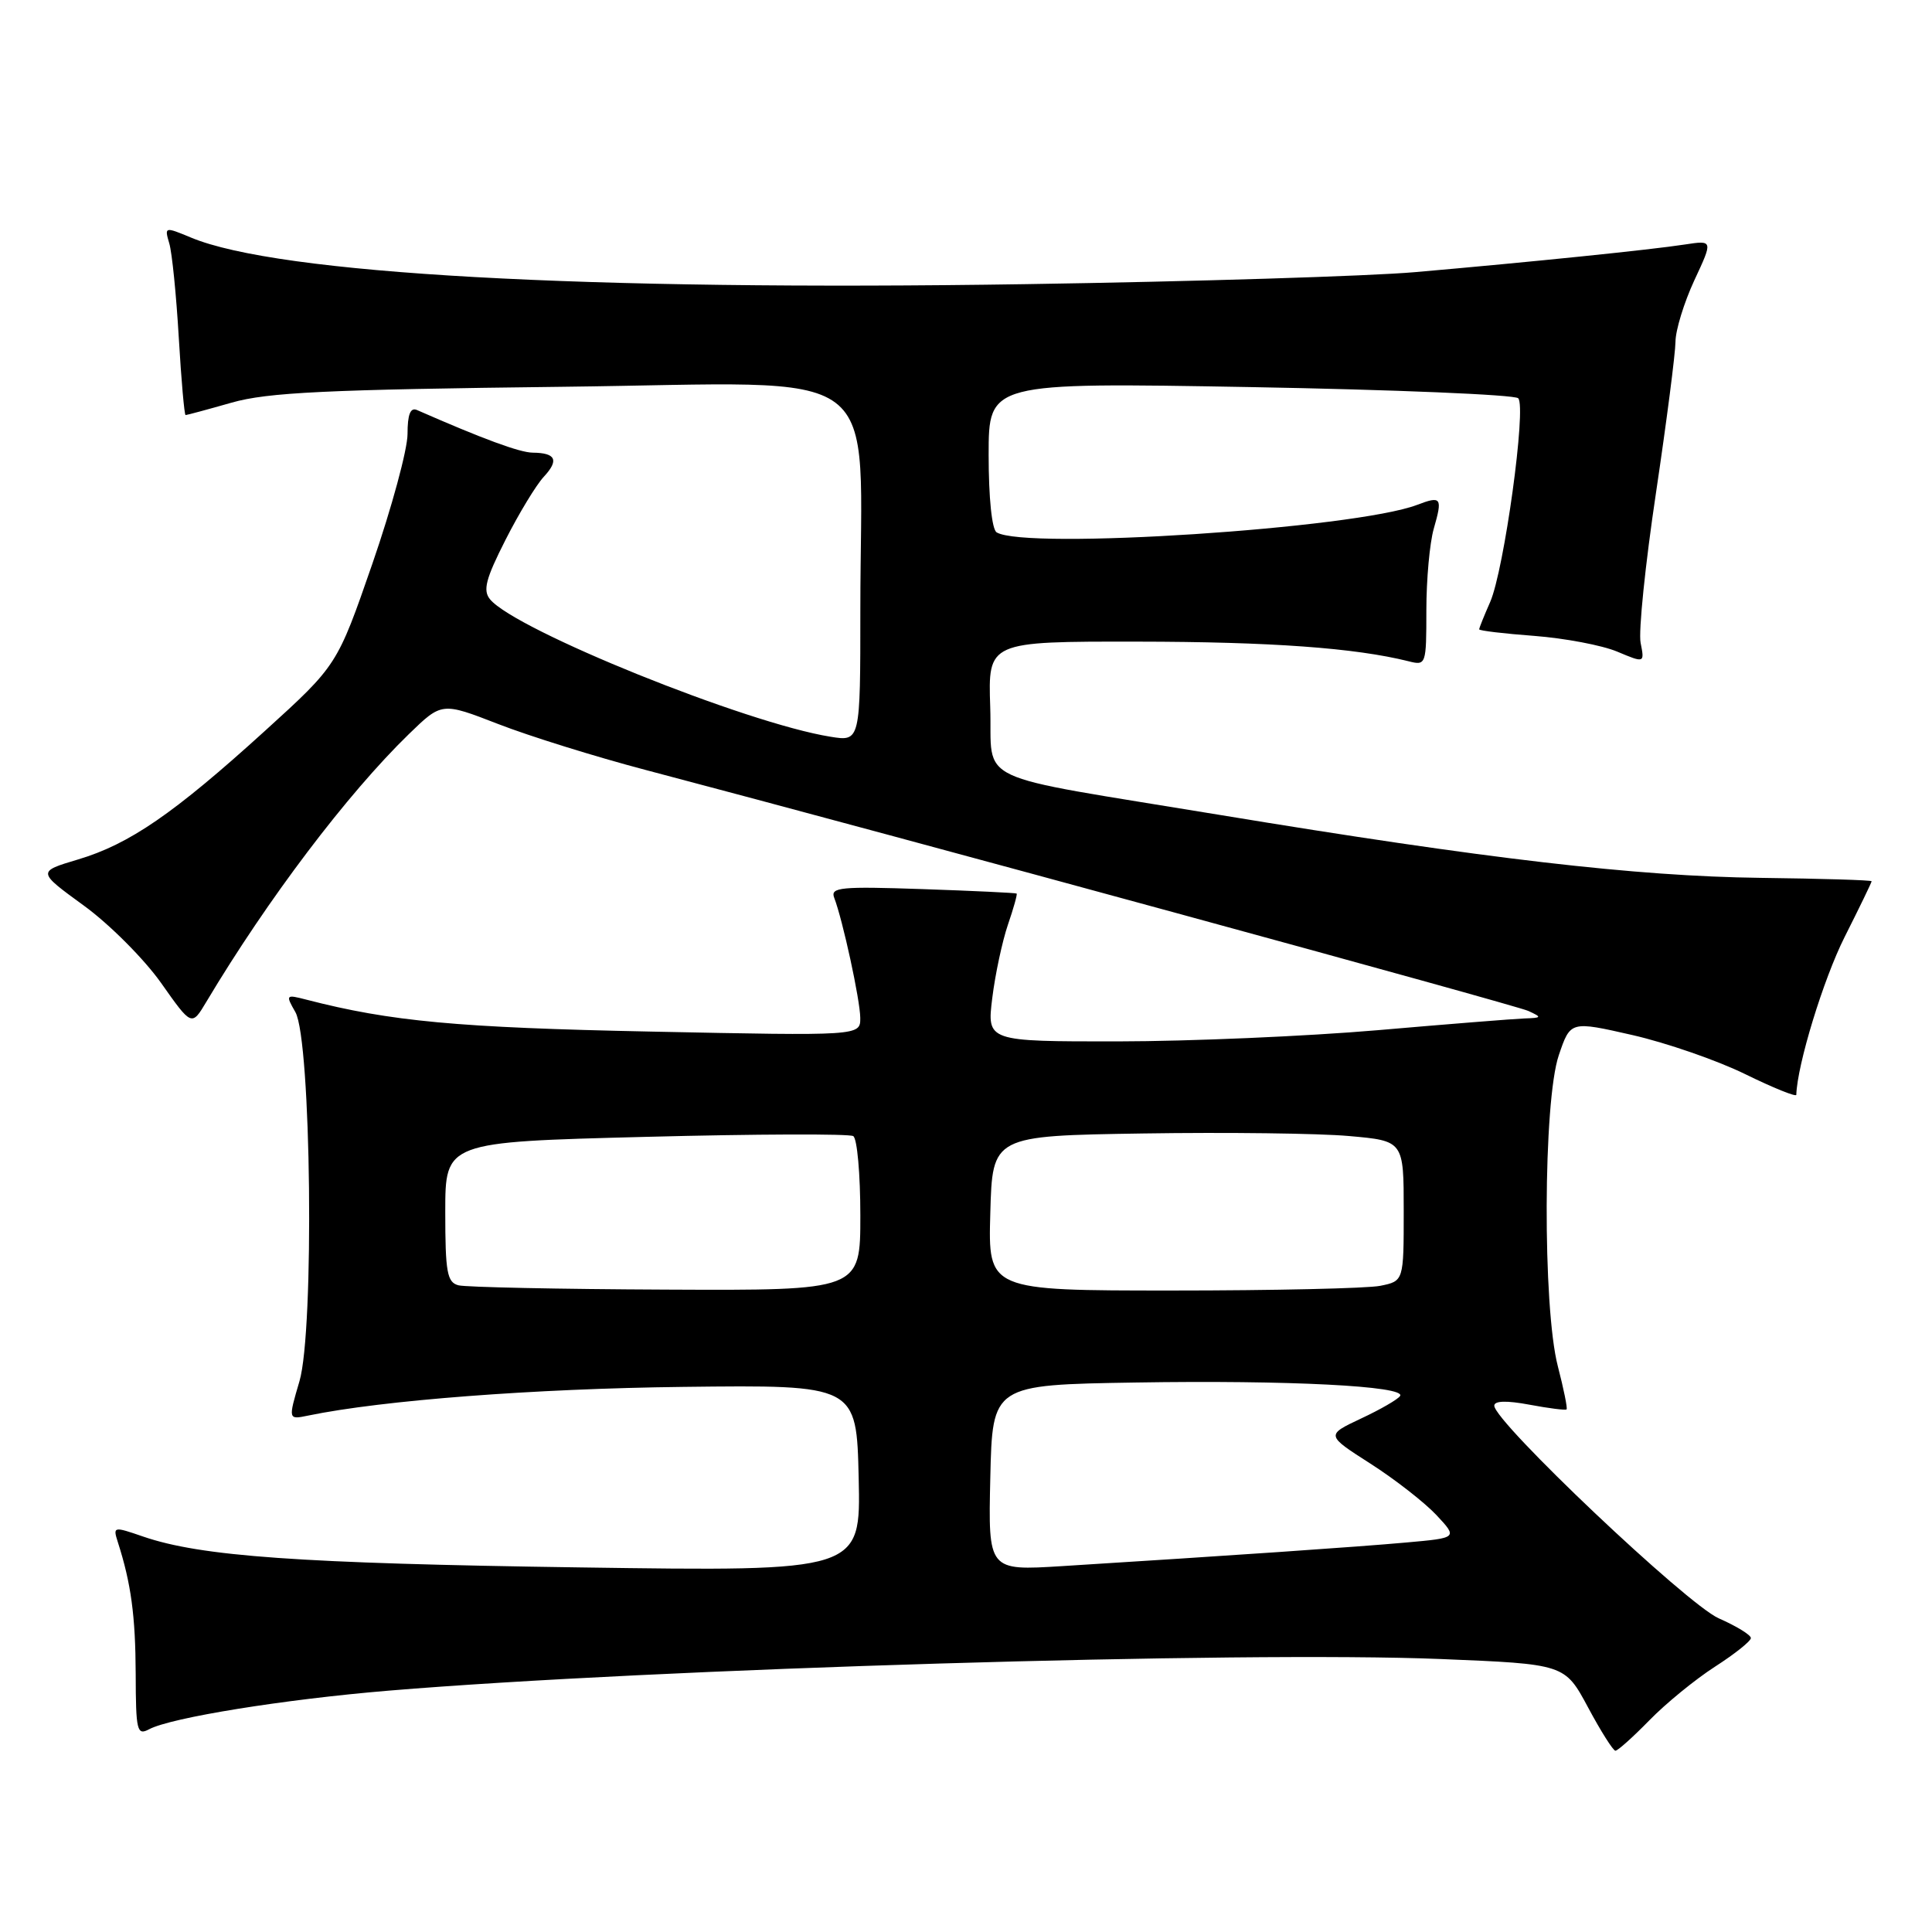 <?xml version="1.0" encoding="UTF-8" standalone="no"?>
<!DOCTYPE svg PUBLIC "-//W3C//DTD SVG 1.1//EN" "http://www.w3.org/Graphics/SVG/1.1/DTD/svg11.dtd" >
<svg xmlns="http://www.w3.org/2000/svg" xmlns:xlink="http://www.w3.org/1999/xlink" version="1.1" viewBox="0 0 256 256">
 <g >
 <path fill="currentColor"
d=" M 218.55 227.95 C 220.72 225.72 224.64 222.52 227.25 220.84 C 229.86 219.16 232.00 217.46 232.00 217.05 C 232.00 216.64 230.09 215.47 227.75 214.44 C 223.55 212.60 198.00 188.40 198.00 186.26 C 198.00 185.61 199.63 185.56 202.67 186.13 C 205.23 186.61 207.45 186.89 207.58 186.75 C 207.72 186.61 207.20 184.04 206.42 181.03 C 204.39 173.20 204.47 145.91 206.55 139.82 C 208.09 135.28 208.09 135.28 216.30 137.15 C 220.81 138.18 227.54 140.51 231.25 142.33 C 234.96 144.15 238.01 145.38 238.02 145.07 C 238.14 141.07 241.61 129.75 244.42 124.16 C 246.39 120.25 248.00 116.93 248.00 116.77 C 247.99 116.62 241.36 116.42 233.25 116.32 C 216.73 116.11 196.94 113.81 161.50 107.96 C 128.10 102.45 131.56 104.08 131.21 93.68 C 130.92 85.00 130.92 85.00 150.71 85.02 C 168.40 85.04 179.55 85.85 186.64 87.62 C 188.96 88.21 189.00 88.09 189.00 80.85 C 189.00 76.80 189.44 71.94 189.98 70.06 C 191.17 65.93 190.99 65.67 187.77 66.90 C 179.51 70.04 135.87 72.89 132.06 70.54 C 131.43 70.15 131.00 65.97 131.00 60.28 C 131.00 50.68 131.00 50.68 165.65 51.29 C 184.71 51.63 200.70 52.30 201.17 52.77 C 202.29 53.89 199.31 75.54 197.45 79.78 C 196.65 81.59 196.00 83.21 196.00 83.39 C 196.00 83.57 199.29 83.96 203.31 84.26 C 207.34 84.57 212.27 85.50 214.28 86.34 C 217.92 87.87 217.92 87.87 217.39 85.18 C 217.09 83.71 218.01 74.75 219.43 65.28 C 220.84 55.81 222.00 46.81 222.01 45.28 C 222.02 43.75 223.14 40.10 224.50 37.16 C 226.99 31.83 226.99 31.83 223.24 32.40 C 218.79 33.09 202.76 34.73 187.50 36.06 C 181.45 36.59 158.28 37.31 136.00 37.65 C 77.31 38.56 36.84 36.30 25.31 31.48 C 21.82 30.03 21.78 30.04 22.43 32.25 C 22.80 33.49 23.36 39.11 23.69 44.75 C 24.02 50.39 24.43 55.00 24.59 55.00 C 24.76 55.00 27.51 54.26 30.70 53.35 C 35.48 51.99 43.19 51.62 74.60 51.25 C 118.30 50.74 114.00 47.52 114.00 80.77 C 114.00 98.26 114.00 98.26 110.04 97.62 C 98.88 95.84 68.33 83.51 64.94 79.42 C 63.96 78.24 64.35 76.72 66.98 71.54 C 68.77 68.01 71.06 64.24 72.06 63.17 C 74.10 60.97 73.66 60.01 70.58 59.98 C 68.86 59.96 63.98 58.16 55.25 54.33 C 54.38 53.95 54.00 54.91 54.00 57.51 C 54.00 59.56 51.90 67.29 49.34 74.70 C 44.68 88.15 44.68 88.15 35.09 96.86 C 23.01 107.83 17.14 111.86 10.32 113.89 C 4.93 115.50 4.93 115.50 11.10 119.99 C 14.50 122.46 19.10 127.08 21.34 130.24 C 25.40 136.00 25.40 136.00 27.34 132.75 C 35.45 119.17 46.01 105.21 54.18 97.27 C 58.54 93.04 58.54 93.04 66.02 95.94 C 70.13 97.54 78.90 100.27 85.50 102.01 C 119.31 110.92 200.76 133.16 202.50 133.95 C 204.35 134.80 204.31 134.87 202.00 134.95 C 200.62 135.00 191.85 135.70 182.50 136.51 C 173.15 137.31 157.69 137.98 148.13 137.99 C 130.77 138.00 130.77 138.00 131.48 132.25 C 131.87 129.09 132.81 124.72 133.55 122.54 C 134.30 120.36 134.82 118.50 134.71 118.40 C 134.59 118.31 128.97 118.04 122.22 117.81 C 111.41 117.44 110.01 117.57 110.53 118.94 C 111.67 121.90 113.97 132.51 113.99 134.88 C 114.00 137.26 114.00 137.26 86.25 136.69 C 60.62 136.17 51.75 135.34 40.64 132.47 C 37.86 131.75 37.82 131.80 39.14 134.11 C 41.24 137.82 41.67 176.24 39.68 183.02 C 38.18 188.12 38.18 188.12 40.84 187.57 C 50.66 185.54 70.80 184.00 90.50 183.77 C 113.50 183.50 113.50 183.50 113.78 195.87 C 114.06 208.23 114.06 208.23 76.78 207.69 C 39.63 207.16 26.61 206.23 18.96 203.60 C 15.02 202.24 14.95 202.26 15.62 204.36 C 17.37 209.81 17.95 214.12 17.98 221.79 C 18.00 229.36 18.15 229.99 19.75 229.14 C 22.64 227.59 37.67 225.17 51.50 224.02 C 86.55 221.10 164.53 218.76 190.92 219.83 C 207.34 220.50 207.34 220.50 210.42 226.23 C 212.11 229.39 213.75 231.98 214.05 231.98 C 214.35 231.99 216.37 230.18 218.55 227.95 Z  M 131.22 195.81 C 131.50 183.50 131.50 183.50 150.50 183.19 C 170.66 182.86 186.33 183.66 185.52 184.97 C 185.25 185.41 182.92 186.76 180.35 187.96 C 175.68 190.16 175.68 190.16 181.59 193.94 C 184.84 196.02 188.77 199.09 190.33 200.75 C 193.16 203.78 193.16 203.78 186.33 204.39 C 179.91 204.97 163.14 206.12 140.72 207.52 C 130.94 208.13 130.94 208.13 131.22 195.81 Z  M 60.75 170.31 C 59.24 169.92 59.00 168.57 59.00 160.59 C 59.00 151.32 59.00 151.32 85.56 150.64 C 100.17 150.26 112.55 150.22 113.06 150.54 C 113.58 150.86 114.00 155.59 114.00 161.06 C 114.00 171.00 114.00 171.00 88.25 170.88 C 74.09 170.82 61.71 170.56 60.75 170.31 Z  M 131.22 160.75 C 131.50 150.50 131.50 150.50 151.50 150.19 C 162.50 150.02 174.76 150.17 178.75 150.53 C 186.00 151.17 186.00 151.17 186.00 160.46 C 186.00 169.75 186.00 169.75 182.88 170.38 C 181.16 170.72 168.77 171.00 155.34 171.00 C 130.93 171.00 130.93 171.00 131.22 160.75 Z "/>
</g>
</svg>